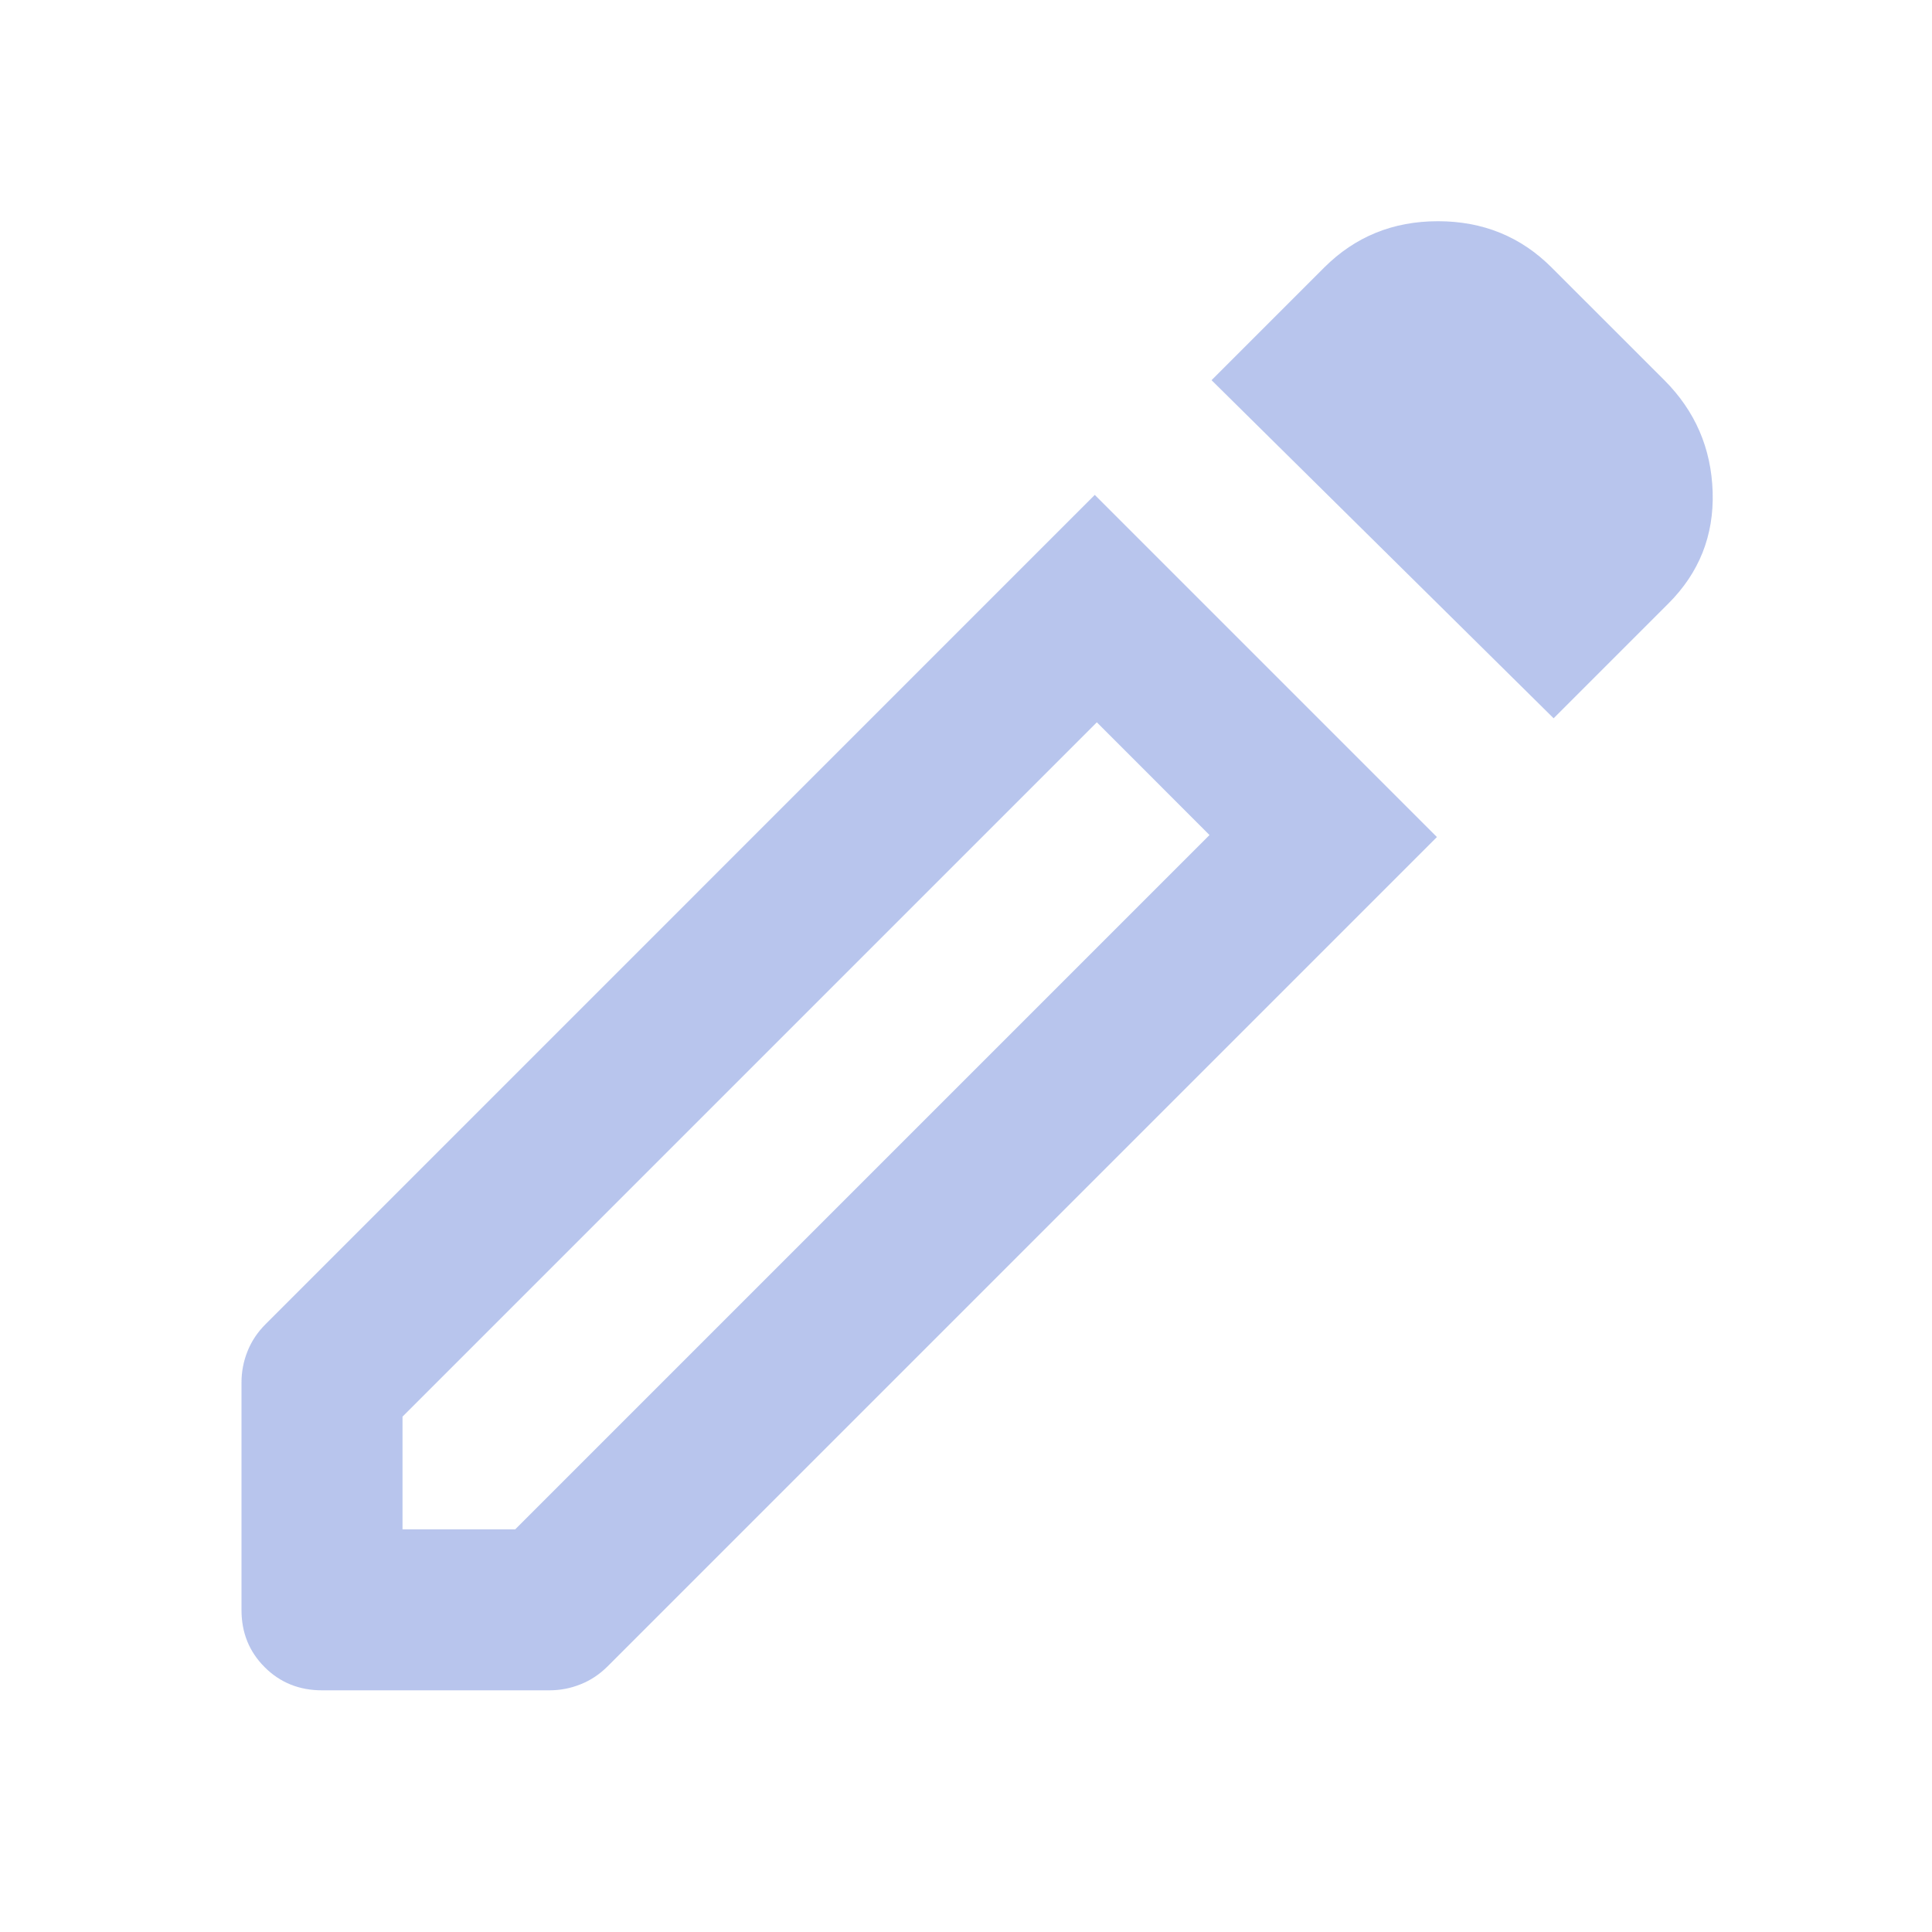 <svg width="32" height="32" viewBox="0 0 32 32" fill="none" xmlns="http://www.w3.org/2000/svg">
<g opacity="0.7">
<path d="M6.667 25.331H8.533L20.033 13.831L18.167 11.964L6.667 23.464V25.331ZM25.733 11.897L20.067 6.297L21.933 4.431C22.445 3.92 23.072 3.664 23.817 3.664C24.562 3.664 25.19 3.92 25.7 4.431L27.567 6.297C28.078 6.809 28.344 7.425 28.367 8.148C28.389 8.871 28.144 9.487 27.633 9.997L25.733 11.897ZM5.333 27.997C4.956 27.997 4.639 27.869 4.383 27.613C4.127 27.357 3.999 27.041 4 26.664V22.897C4 22.72 4.033 22.547 4.1 22.38C4.167 22.213 4.267 22.063 4.4 21.931L18.133 8.197L23.8 13.864L10.067 27.597C9.933 27.731 9.784 27.831 9.617 27.897C9.451 27.964 9.279 27.997 9.1 27.997H5.333ZM19.1 12.897L18.167 11.964L20.033 13.831L19.1 12.897Z" fill="#9AADE5"/>
</g>
</svg>
